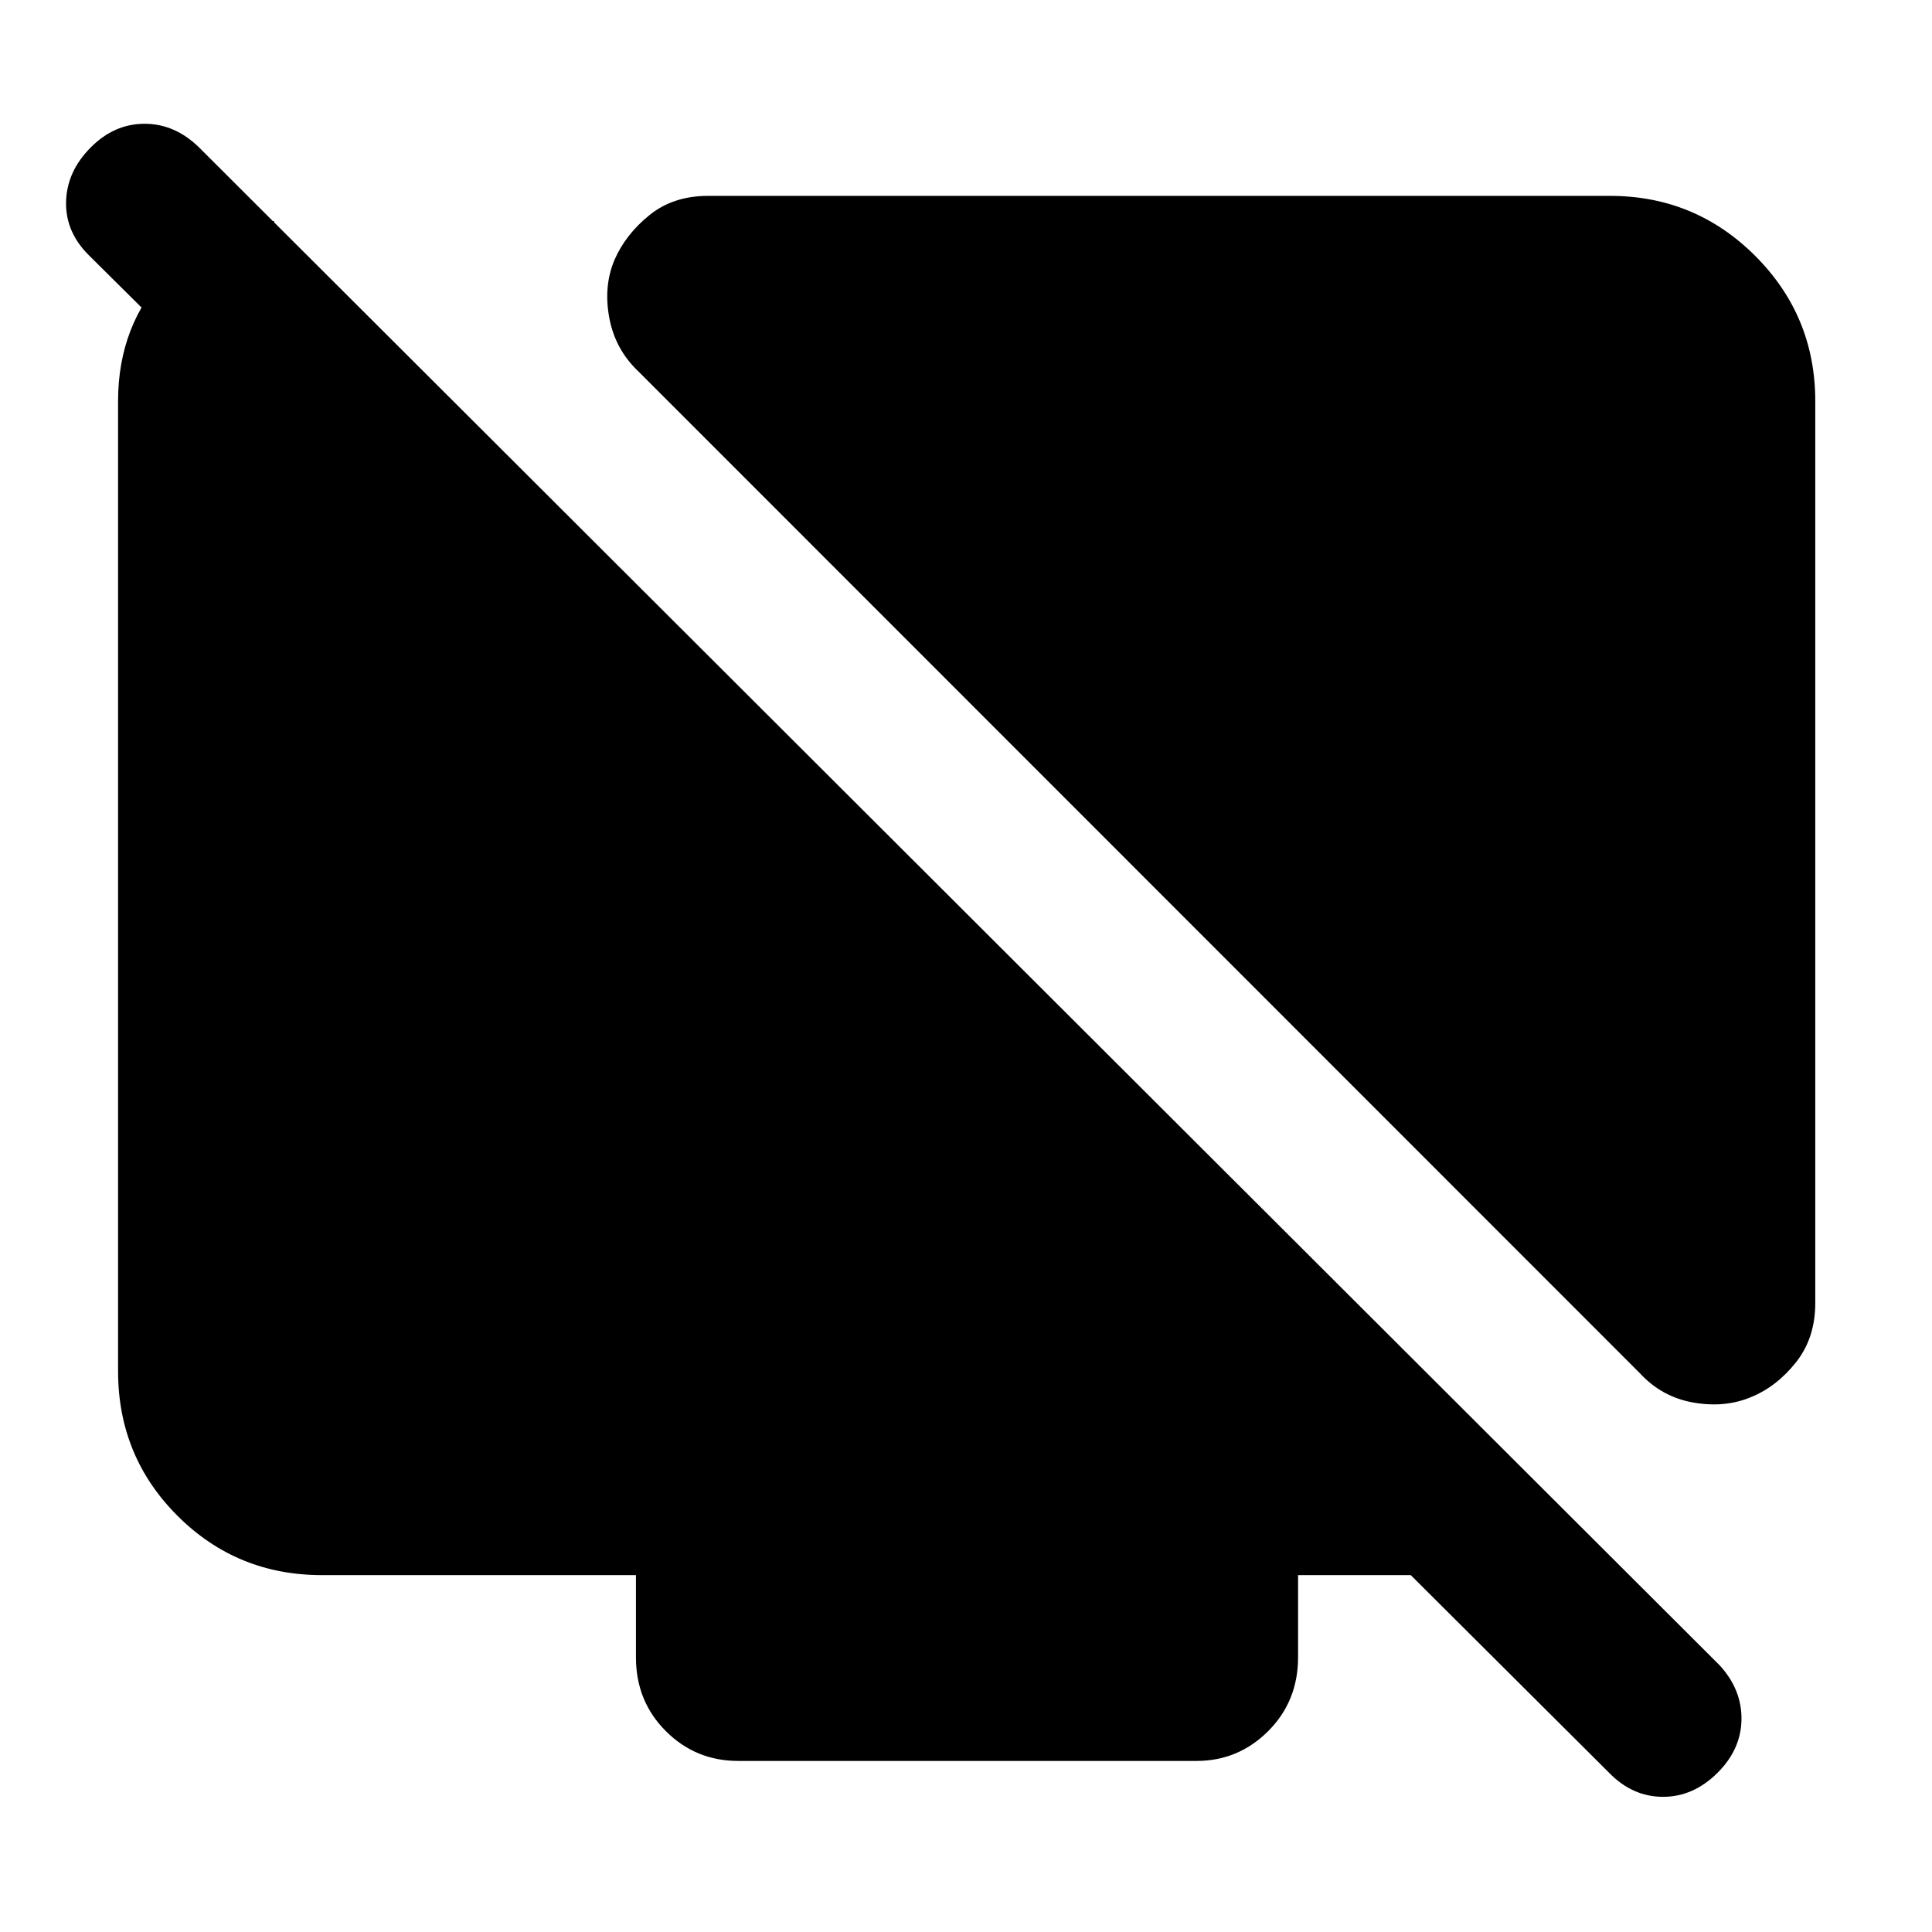 <svg xmlns="http://www.w3.org/2000/svg" height="40" viewBox="0 -960 960 960" width="40"><path d="M902-760.67v448.17q0 17.33-9.58 29.42-9.59 12.08-22.25 17.25-13 5.5-28.75 2.75t-26.75-14.75l-497.34-497.5q-11.66-11-14.58-26.75t2.58-28.75q5.5-12.67 17.34-22.25 11.83-9.59 29.16-9.59H800q42.33 0 72.17 29.84Q902-803 902-760.67Zm-765.83-89.5v108.34l-91.67-91q-12-11.67-11.67-26.84.34-15.16 12.34-27.16 11.66-11.67 26.66-11.67t27 11.67L854.5-132.5q11 12 10.83 26.83-.16 14.84-11.83 26.5-12 12-27.17 12-15.16 0-26.83-12L701-177.33h-56v40.83q0 21.83-14.83 36.67Q615.33-85 594.5-85H366.83q-21.16 0-36-14.83Q316-114.67 316-136.5v-40.83H160q-42.33 0-71.83-29.5t-29.5-71.84v-482q0-38 24.58-63.75t40.92-25.75h12Z"/></svg>
